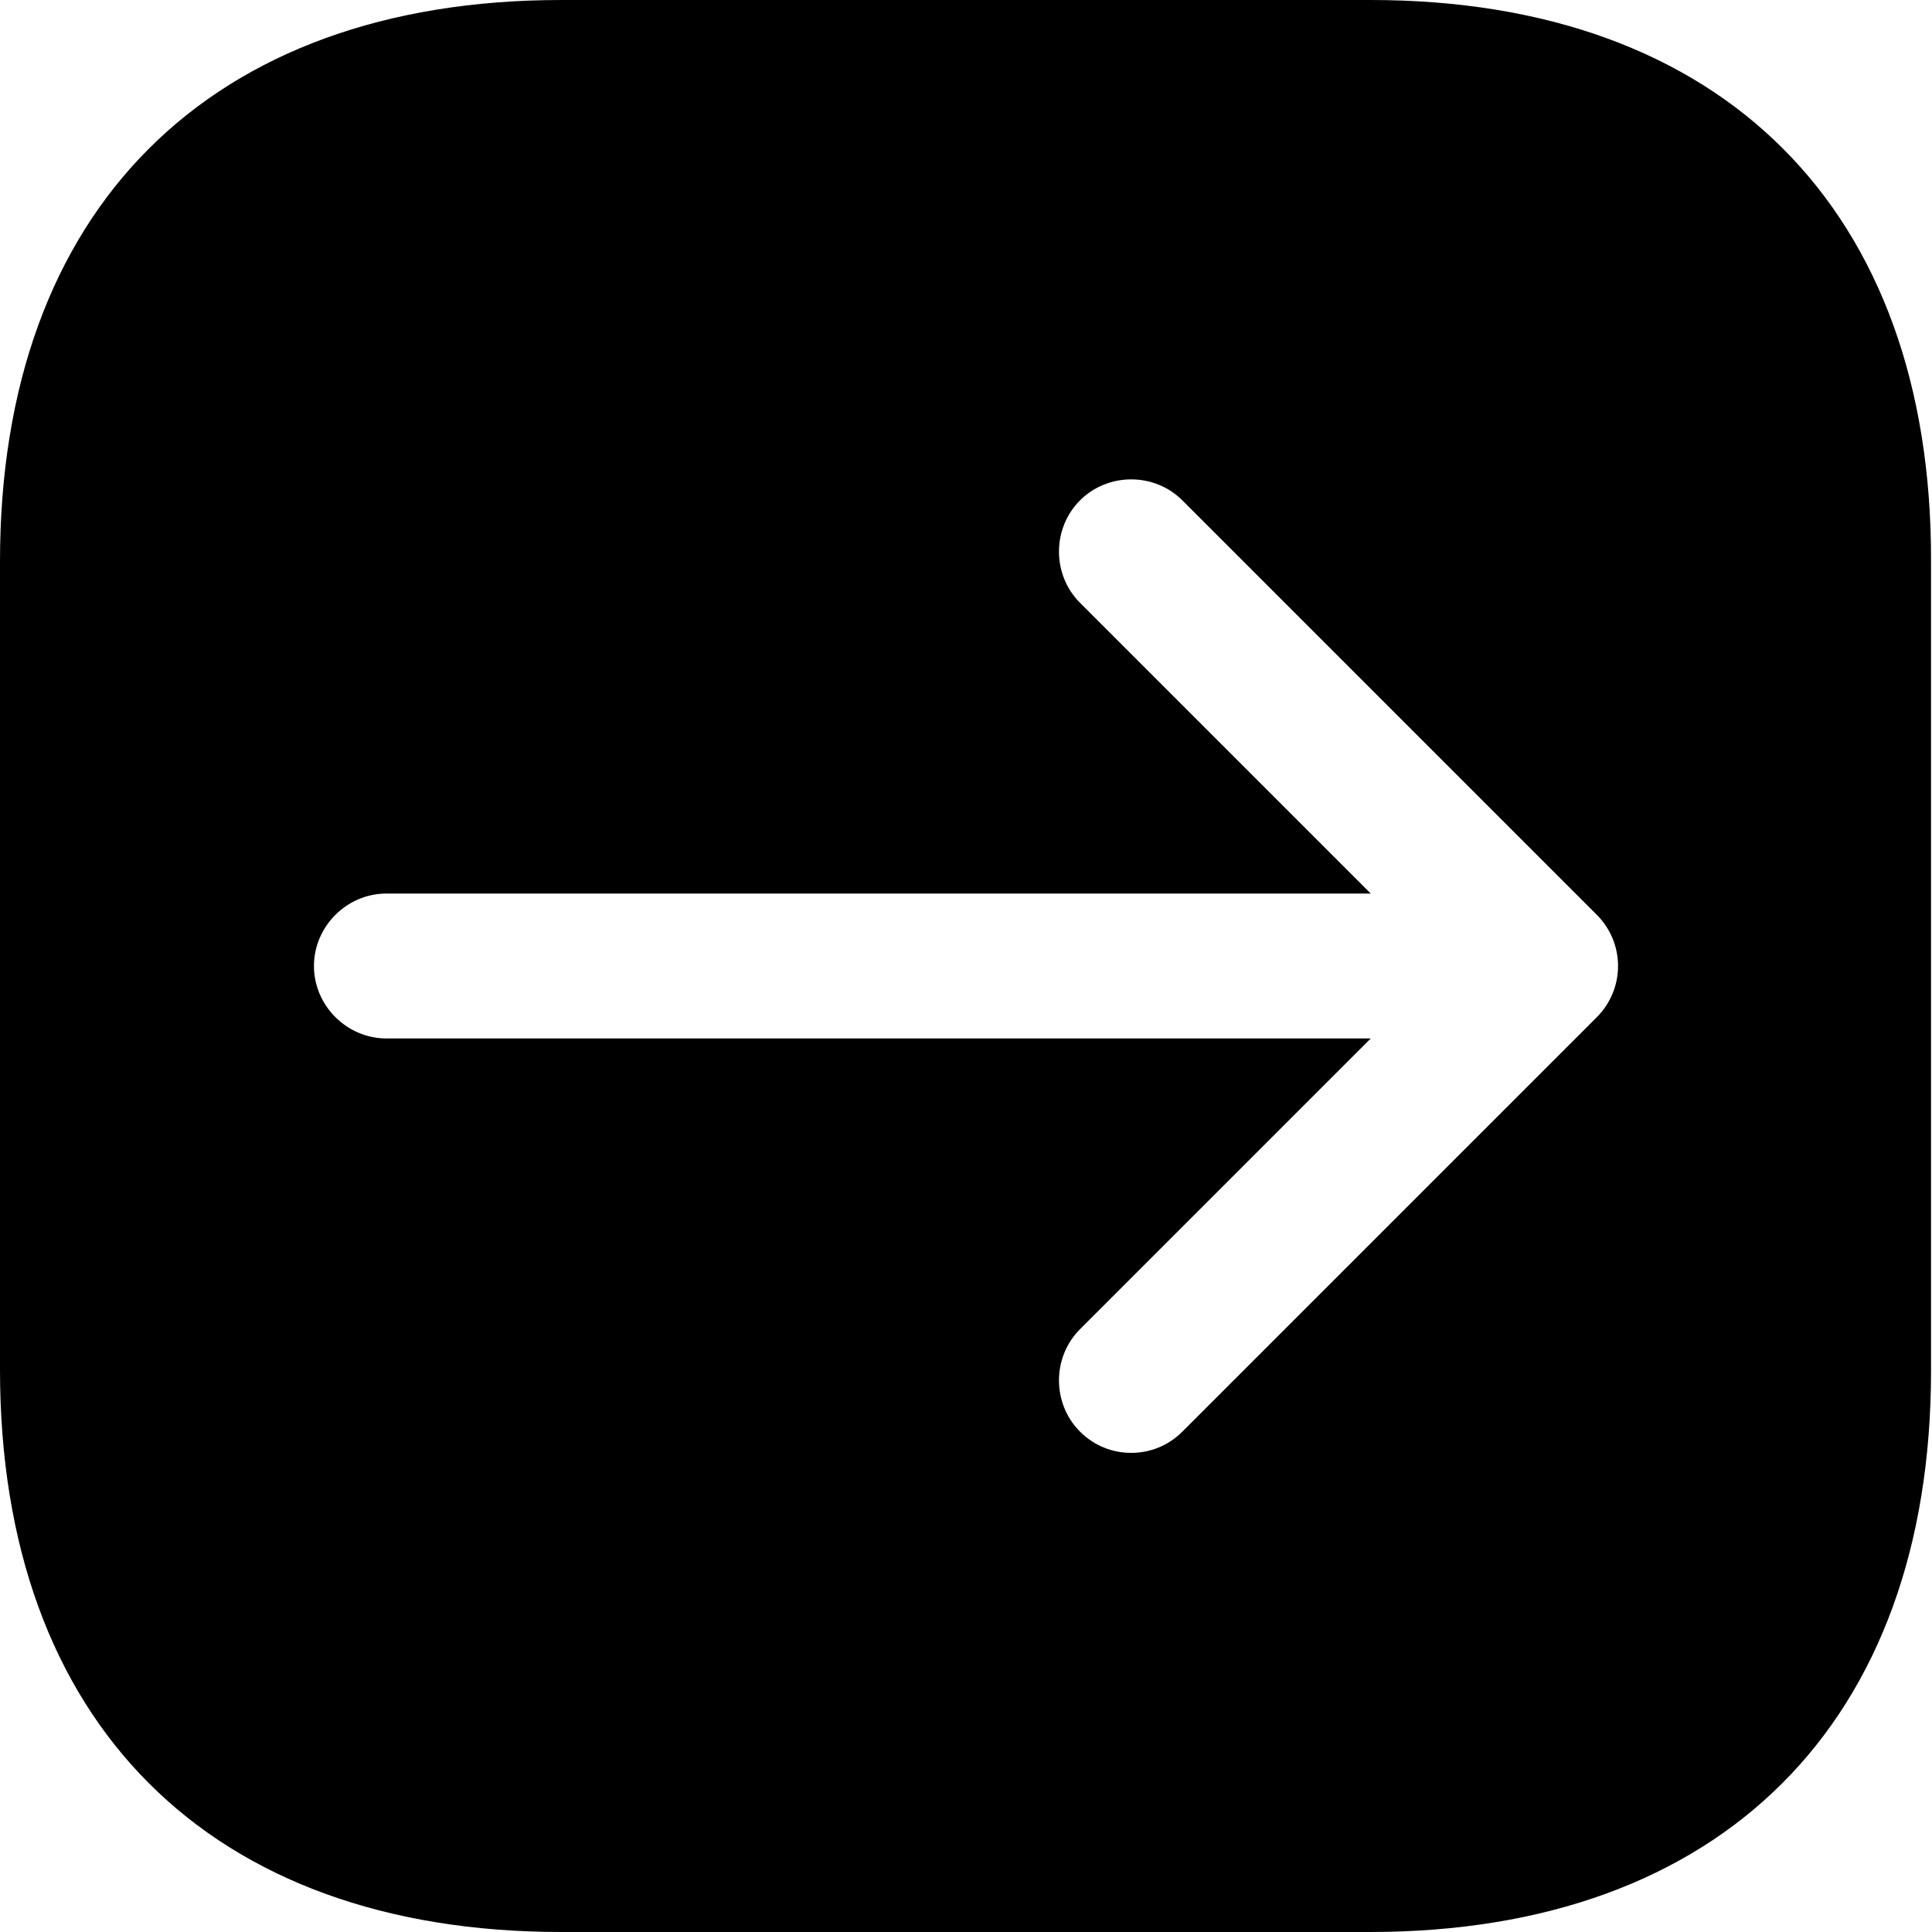<svg width="20" height="20" viewBox="0 0 20 20" fill="none" xmlns="http://www.w3.org/2000/svg">
<path d="M14.19 0H5.81C2.17 0 0 2.17 0 5.81V14.18C0 17.83 2.17 20 5.81 20H14.18C17.82 20 19.99 17.83 19.99 14.19V5.81C20 2.17 17.83 0 14.19 0ZM16.53 10.53L12.24 14.82C12.09 14.97 11.9 15.04 11.71 15.04C11.52 15.04 11.33 14.97 11.18 14.82C10.89 14.53 10.89 14.05 11.18 13.76L14.19 10.75H4C3.59 10.75 3.25 10.41 3.25 10C3.25 9.59 3.59 9.25 4 9.25H14.19L11.18 6.24C10.89 5.95 10.89 5.47 11.18 5.18C11.47 4.89 11.95 4.89 12.24 5.18L16.53 9.47C16.67 9.61 16.75 9.8 16.75 10C16.75 10.2 16.67 10.39 16.53 10.53Z" fill="currentColor"/>
</svg>

